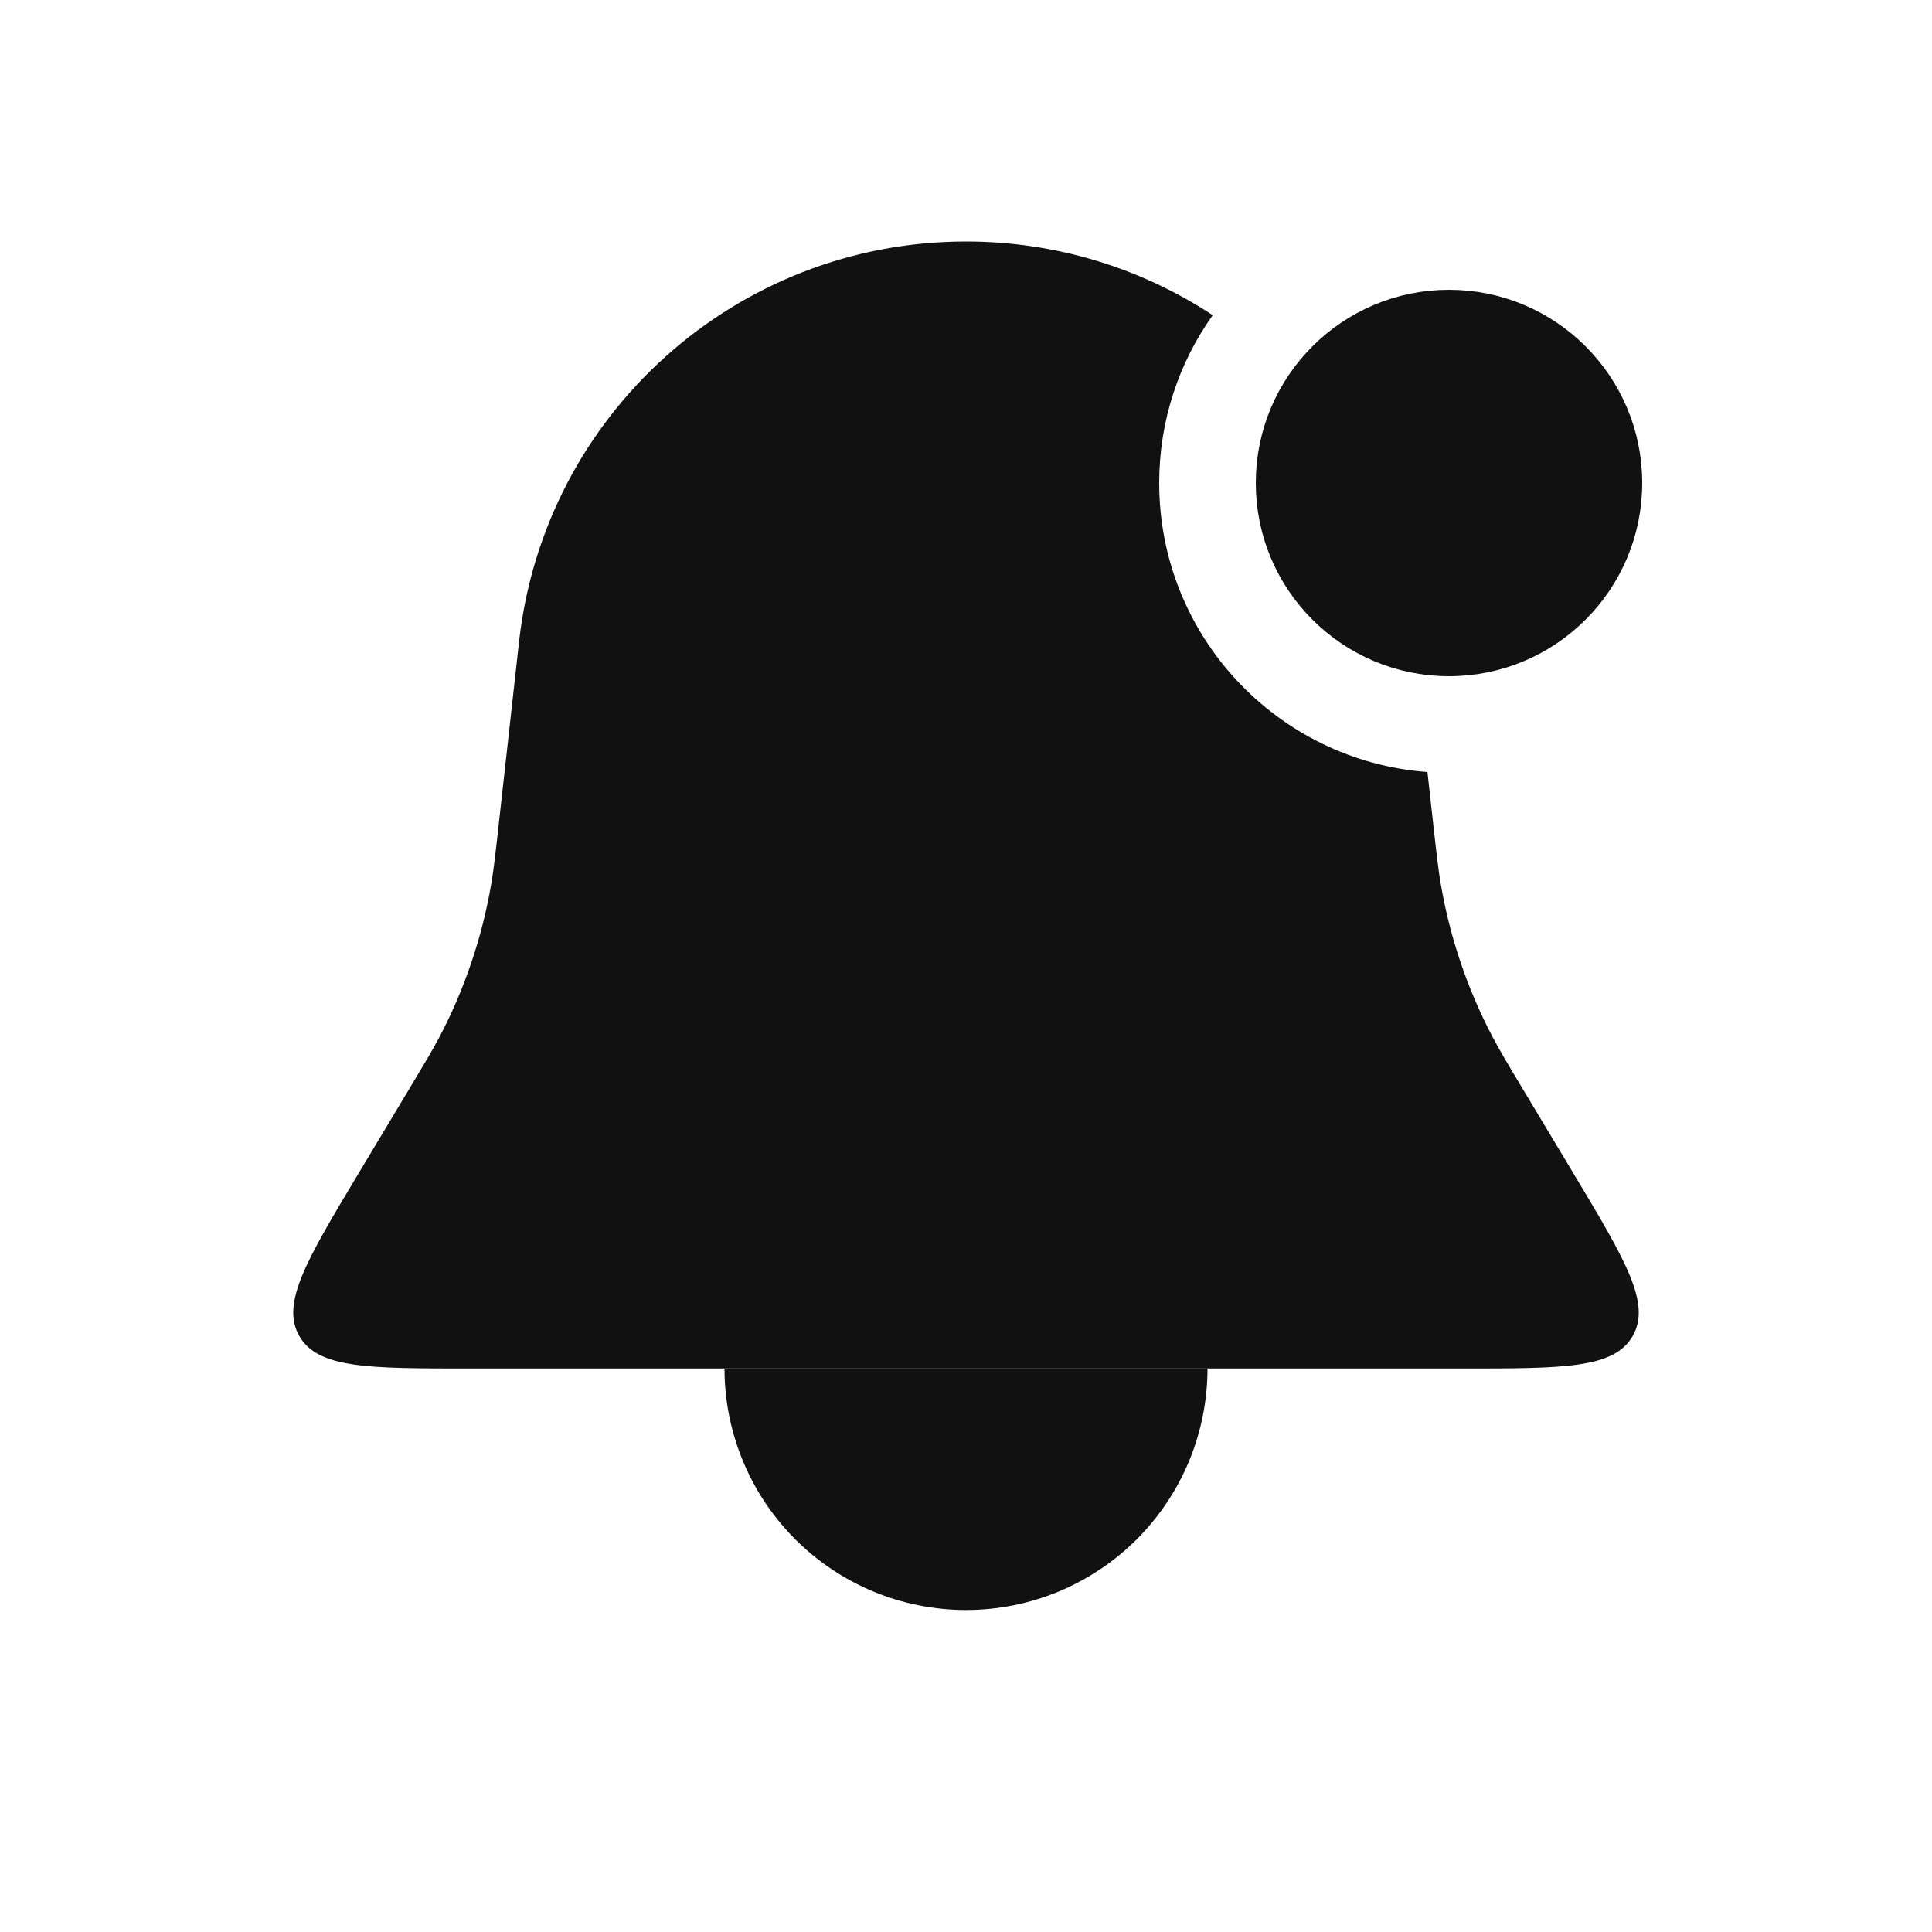 <svg width="30" height="30" viewBox="0 0 30 30" fill="none" xmlns="http://www.w3.org/2000/svg">
<path fill-rule="evenodd" clip-rule="evenodd" d="M18.831 4.894C17.727 4.169 16.408 3.75 15 3.75C11.442 3.75 8.453 6.425 8.06 9.962L7.745 12.794C7.693 13.262 7.667 13.496 7.628 13.726C7.487 14.551 7.218 15.349 6.83 16.091C6.722 16.297 6.6 16.499 6.358 16.903L5.567 18.221C4.762 19.564 4.359 20.235 4.646 20.743C4.933 21.25 5.716 21.25 7.282 21.25H22.718C24.284 21.25 25.067 21.25 25.354 20.743C25.641 20.235 25.238 19.564 24.433 18.221L23.642 16.903L23.642 16.903C23.399 16.499 23.279 16.297 23.171 16.091C22.782 15.349 22.513 14.551 22.372 13.726C22.333 13.496 22.307 13.262 22.255 12.795L22.255 12.794L22.165 11.988C19.836 11.816 18 9.873 18 7.5C18 6.529 18.308 5.63 18.831 4.894ZM20.343 6.236C21.201 7.255 21.776 8.527 21.937 9.936C20.828 9.681 20 8.687 20 7.5C20 7.039 20.125 6.607 20.343 6.236Z" fill="#111111"/>
<path d="M11.25 21.25C11.25 21.742 11.347 22.23 11.536 22.685C11.724 23.14 12 23.553 12.348 23.902C12.697 24.25 13.11 24.526 13.565 24.715C14.02 24.903 14.508 25 15 25C15.492 25 15.98 24.903 16.435 24.715C16.89 24.526 17.303 24.25 17.652 23.902C18 23.553 18.276 23.14 18.465 22.685C18.653 22.23 18.75 21.742 18.75 21.25L15 21.25H11.25Z" fill="#111111"/>
<circle cx="22.5" cy="7.5" r="2.75" fill="#111111" stroke="#111111" stroke-width="0.5"/>
</svg>
